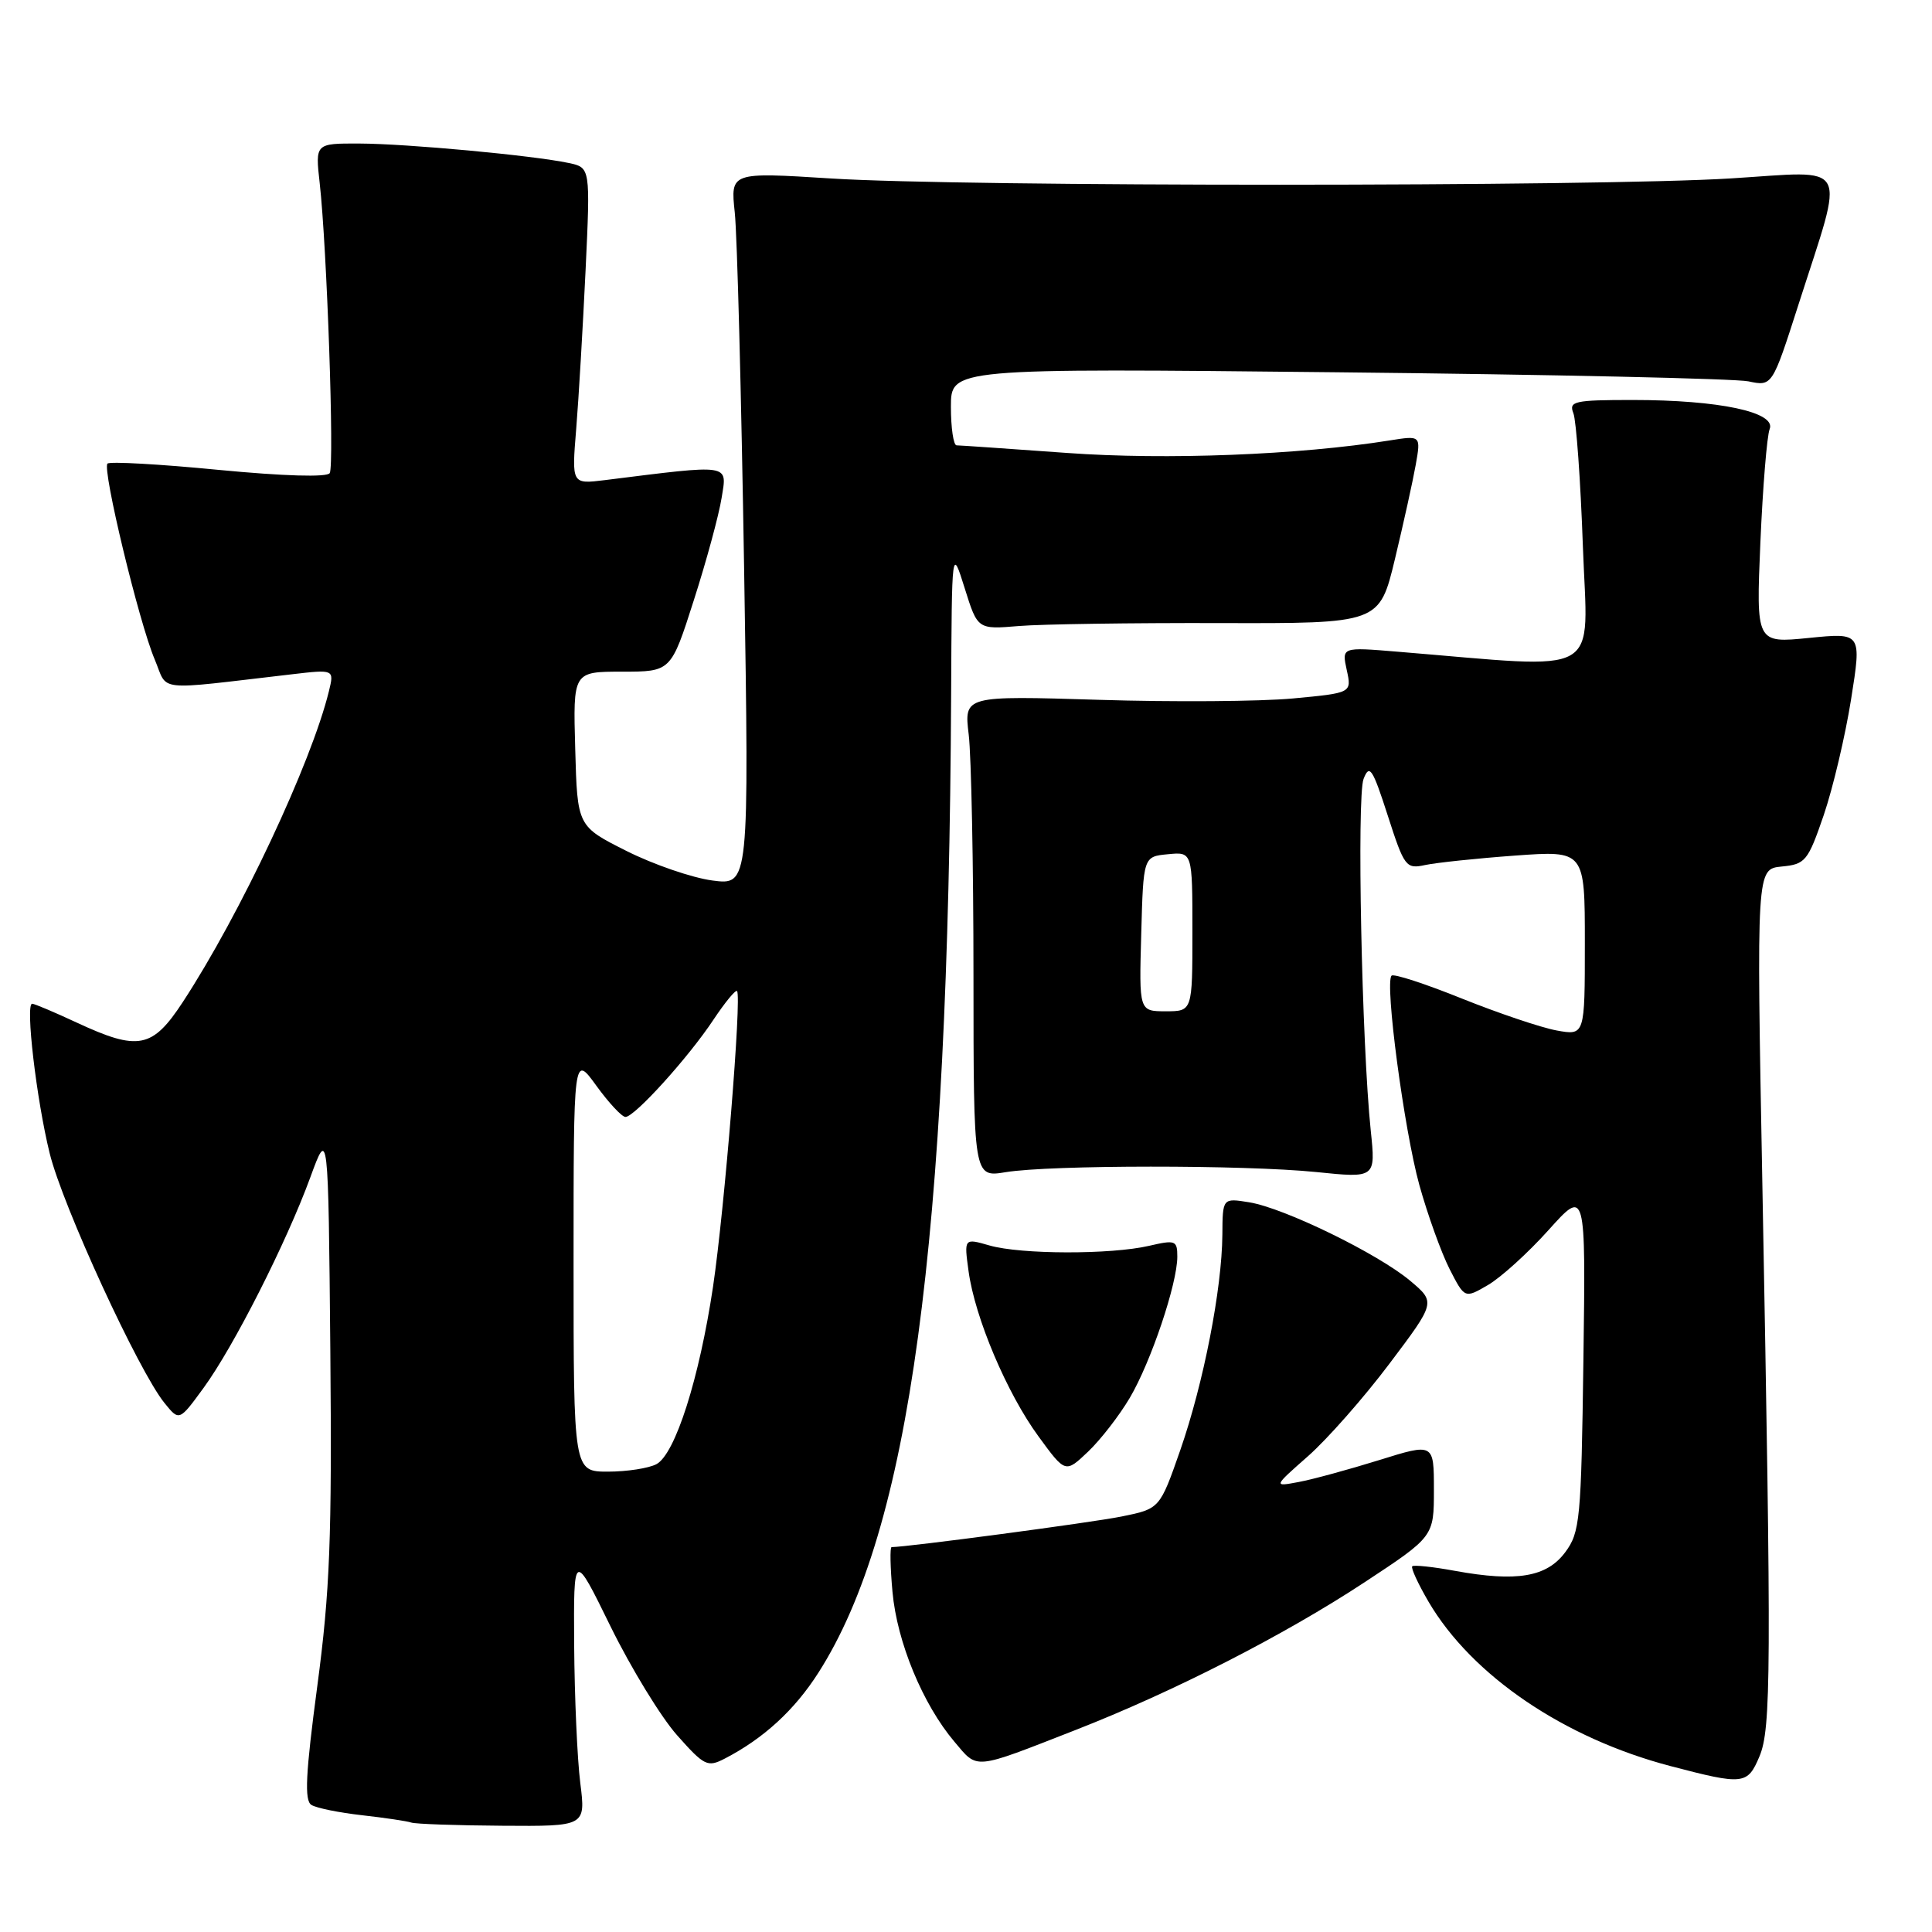 <?xml version="1.0" encoding="UTF-8" standalone="no"?>
<!DOCTYPE svg PUBLIC "-//W3C//DTD SVG 1.1//EN" "http://www.w3.org/Graphics/SVG/1.1/DTD/svg11.dtd" >
<svg xmlns="http://www.w3.org/2000/svg" xmlns:xlink="http://www.w3.org/1999/xlink" version="1.1" viewBox="0 0 256 256">
 <g >
 <path fill="currentColor"
d=" M 76.89 236.25 C 76.49 233.09 76.13 224.88 76.08 218.01 C 76.00 205.51 76.00 205.51 80.91 215.53 C 83.62 221.04 87.58 227.52 89.71 229.92 C 93.32 233.99 93.75 234.21 96.04 233.02 C 101.17 230.37 105.29 226.59 108.45 221.63 C 120.56 202.68 125.67 165.01 126.03 92.00 C 126.12 72.50 126.12 72.50 127.83 77.95 C 129.54 83.41 129.54 83.41 135.02 82.95 C 138.03 82.70 150.01 82.53 161.64 82.56 C 182.78 82.62 182.78 82.62 184.84 74.06 C 185.97 69.35 187.21 63.74 187.59 61.60 C 188.28 57.70 188.28 57.70 184.14 58.36 C 172.13 60.28 154.52 60.97 141.42 60.02 C 133.77 59.47 127.16 59.01 126.75 59.01 C 126.34 59.00 126.00 56.70 126.00 53.90 C 126.00 48.79 126.00 48.79 177.25 49.33 C 205.44 49.62 229.93 50.17 231.67 50.53 C 234.83 51.20 234.83 51.20 238.31 40.35 C 244.50 21.03 245.37 22.65 229.35 23.64 C 211.51 24.75 127.53 24.76 110.15 23.65 C 96.79 22.81 96.79 22.81 97.36 28.15 C 97.68 31.09 98.23 52.36 98.60 75.40 C 99.27 117.31 99.27 117.31 94.39 116.67 C 91.70 116.31 86.58 114.55 83.00 112.75 C 76.50 109.48 76.50 109.48 76.22 99.24 C 75.93 89.00 75.93 89.00 82.42 89.00 C 88.91 89.00 88.91 89.00 91.93 79.55 C 93.60 74.35 95.26 68.24 95.62 65.96 C 96.35 61.41 97.02 61.51 80.13 63.62 C 75.75 64.16 75.75 64.16 76.35 56.83 C 76.68 52.80 77.23 43.36 77.59 35.85 C 78.23 22.21 78.23 22.21 75.37 21.60 C 70.62 20.59 53.89 19.04 47.63 19.02 C 41.77 19.00 41.77 19.00 42.36 24.25 C 43.32 32.76 44.32 61.68 43.69 62.69 C 43.34 63.26 37.61 63.09 28.95 62.26 C 21.16 61.50 14.54 61.13 14.24 61.43 C 13.52 62.15 18.41 82.46 20.50 87.38 C 22.33 91.72 20.18 91.49 38.65 89.35 C 44.29 88.69 44.29 88.69 43.58 91.60 C 41.24 101.13 31.83 121.15 24.24 132.75 C 20.19 138.94 18.34 139.30 10.15 135.49 C 7.21 134.12 4.56 133.00 4.26 133.00 C 3.34 133.00 4.83 145.70 6.58 152.81 C 8.28 159.75 18.37 181.69 21.80 185.91 C 23.75 188.32 23.75 188.32 26.97 183.91 C 30.96 178.45 37.95 164.66 41.12 156.00 C 43.50 149.50 43.50 149.50 43.77 178.98 C 43.99 203.82 43.72 210.83 42.04 223.44 C 40.49 235.06 40.32 238.58 41.26 239.16 C 41.93 239.58 44.96 240.19 47.99 240.53 C 51.02 240.87 53.95 241.31 54.50 241.50 C 55.05 241.69 60.47 241.88 66.55 241.92 C 77.61 242.00 77.61 242.00 76.89 236.25 Z  M 233.13 232.75 C 234.69 229.05 234.73 221.59 233.52 156.82 C 232.74 115.15 232.74 115.15 236.08 114.82 C 239.23 114.52 239.56 114.11 241.66 107.99 C 242.88 104.40 244.51 97.50 245.28 92.65 C 246.68 83.83 246.68 83.83 239.69 84.53 C 232.69 85.23 232.69 85.23 233.26 71.87 C 233.58 64.52 234.13 57.76 234.49 56.85 C 235.37 54.61 227.79 53.00 216.34 53.00 C 208.60 53.00 207.85 53.17 208.48 54.75 C 208.86 55.71 209.43 63.65 209.74 72.38 C 210.37 90.04 212.87 88.62 185.14 86.35 C 177.79 85.74 177.79 85.74 178.45 88.78 C 179.12 91.82 179.12 91.82 171.31 92.55 C 167.01 92.95 155.45 93.04 145.62 92.73 C 127.74 92.18 127.74 92.18 128.36 97.34 C 128.70 100.18 128.99 114.54 128.99 129.26 C 129.00 156.02 129.00 156.02 133.25 155.32 C 139.17 154.35 164.88 154.34 174.39 155.30 C 182.29 156.11 182.29 156.11 181.63 149.80 C 180.44 138.34 179.77 105.54 180.68 103.21 C 181.46 101.20 181.87 101.81 183.88 108.05 C 186.08 114.88 186.30 115.17 188.84 114.62 C 190.30 114.31 195.66 113.74 200.75 113.37 C 210.00 112.70 210.00 112.70 210.00 124.96 C 210.00 137.22 210.00 137.22 206.25 136.54 C 204.19 136.16 198.54 134.25 193.70 132.31 C 188.86 130.36 184.67 128.99 184.39 129.28 C 183.46 130.21 186.05 149.70 188.07 157.02 C 189.17 160.97 190.97 165.97 192.07 168.14 C 194.08 172.07 194.08 172.07 197.15 170.28 C 198.85 169.30 202.46 166.03 205.18 163.00 C 210.12 157.50 210.12 157.50 209.81 180.18 C 209.52 201.39 209.36 203.04 207.40 205.68 C 204.95 208.97 201.00 209.64 192.81 208.15 C 189.89 207.61 187.33 207.34 187.13 207.54 C 186.92 207.74 187.90 209.86 189.29 212.24 C 195.03 222.02 207.25 230.32 221.37 234.02 C 231.02 236.55 231.55 236.49 233.13 232.75 Z  M 142.50 229.24 C 155.48 224.17 170.12 216.69 180.75 209.70 C 190.00 203.61 190.00 203.61 190.00 197.41 C 190.00 191.21 190.00 191.21 182.75 193.47 C 178.76 194.71 173.97 196.02 172.10 196.37 C 168.71 197.01 168.71 197.01 173.32 192.95 C 175.86 190.71 180.71 185.21 184.09 180.72 C 190.24 172.56 190.24 172.56 186.87 169.72 C 182.62 166.14 170.17 160.06 165.52 159.31 C 162.00 158.74 162.00 158.74 161.97 163.62 C 161.91 170.81 159.48 183.26 156.40 192.13 C 153.68 199.92 153.68 199.92 148.59 200.95 C 144.63 201.75 120.17 205.00 118.14 205.00 C 117.91 205.00 117.96 207.67 118.26 210.94 C 118.86 217.58 122.27 225.83 126.46 230.78 C 129.60 234.50 128.84 234.58 142.50 229.24 Z  M 149.71 185.21 C 152.51 180.46 156.00 170.09 156.00 166.52 C 156.00 164.36 155.75 164.27 152.25 165.08 C 147.20 166.25 135.28 166.23 131.11 165.03 C 127.74 164.06 127.74 164.06 128.34 168.44 C 129.18 174.61 133.43 184.64 137.62 190.35 C 141.17 195.21 141.17 195.21 144.18 192.35 C 145.83 190.78 148.32 187.57 149.71 185.21 Z  M 76.00 167.35 C 76.00 139.70 76.00 139.70 79.01 143.85 C 80.66 146.13 82.40 148.00 82.88 148.00 C 84.09 148.00 91.25 140.09 94.54 135.11 C 96.06 132.83 97.46 131.12 97.66 131.32 C 98.30 131.97 96.01 160.18 94.48 170.50 C 92.66 182.67 89.47 192.68 86.98 194.01 C 85.96 194.55 83.08 195.00 80.57 195.00 C 76.00 195.00 76.00 195.00 76.00 167.35 Z  M 151.22 123.75 C 151.50 113.50 151.50 113.50 154.75 113.19 C 158.00 112.87 158.00 112.87 158.00 123.44 C 158.00 134.00 158.00 134.00 154.47 134.00 C 150.93 134.00 150.93 134.00 151.22 123.75 Z "/>
</g>
</svg>